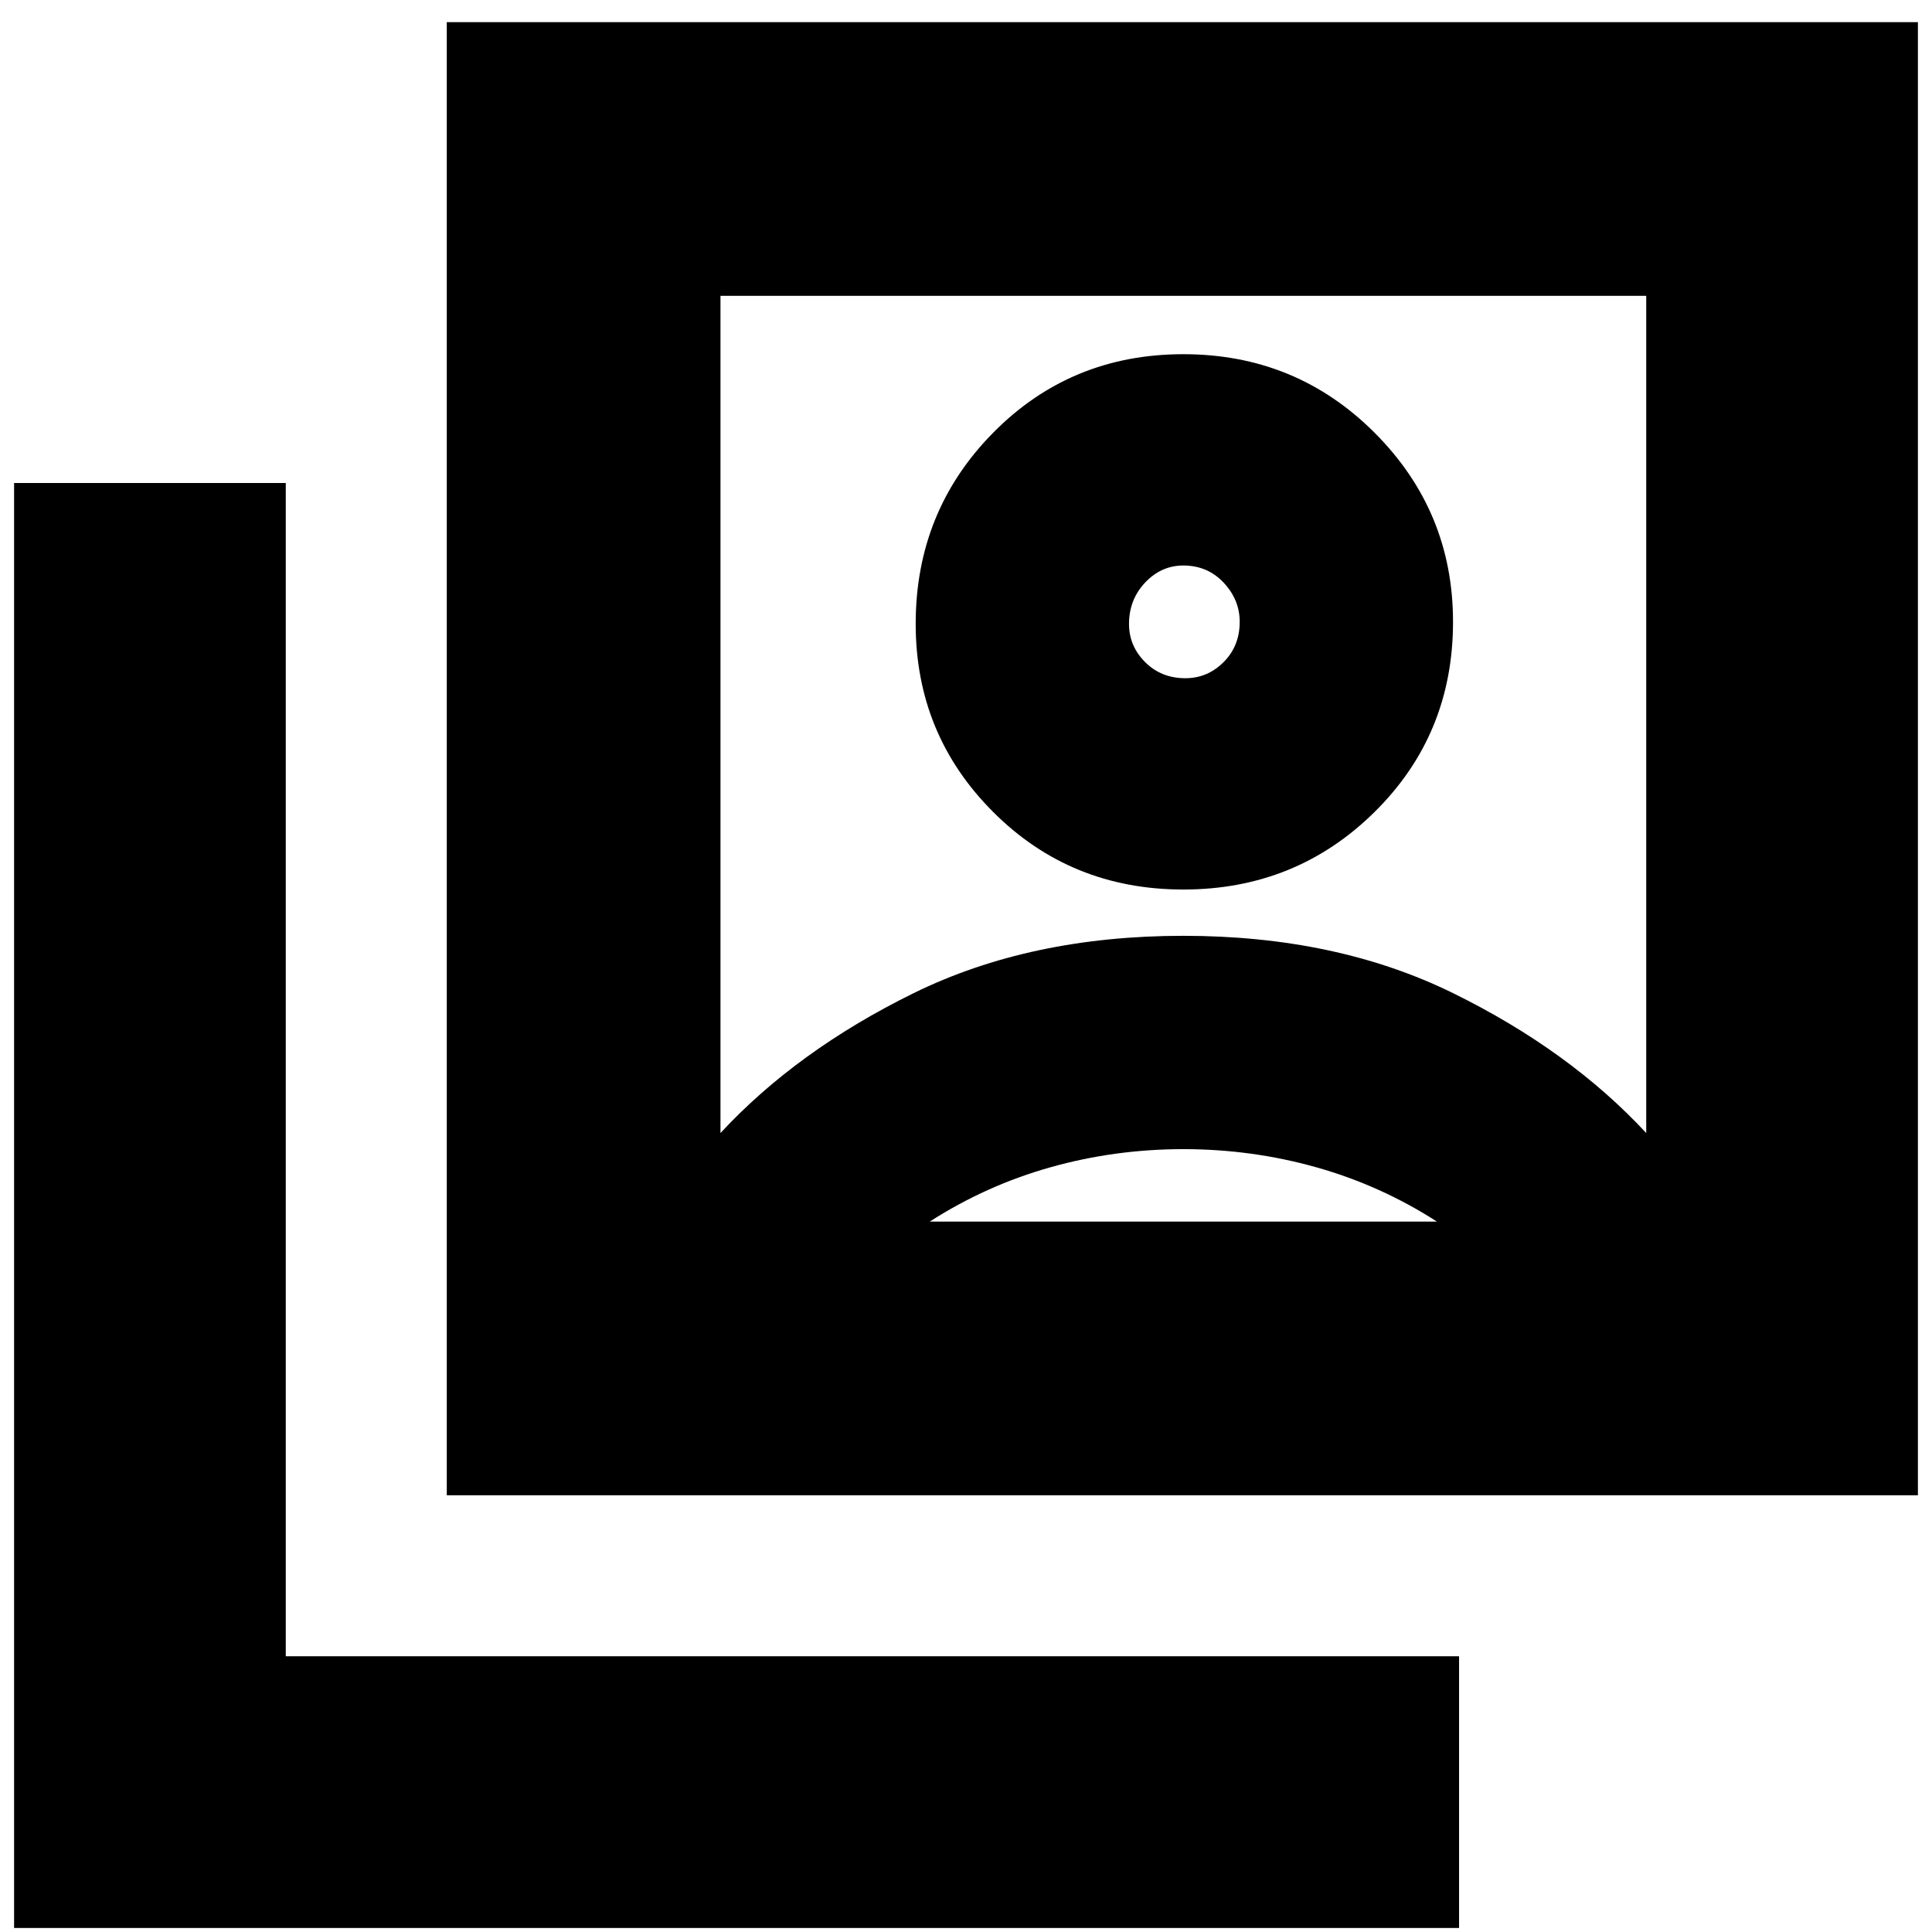 <svg xmlns="http://www.w3.org/2000/svg" height="24" width="24"><path d="M14.7 11.05Q16.1 11.05 17.075 10.087Q18.05 9.125 18.05 7.725Q18.05 6.35 17.075 5.375Q16.1 4.4 14.7 4.4Q13.3 4.4 12.338 5.375Q11.375 6.35 11.375 7.75Q11.375 9.125 12.338 10.087Q13.3 11.05 14.7 11.05ZM8.95 14.075Q9.9 13.05 11.35 12.337Q12.8 11.625 14.7 11.625Q16.6 11.625 18.05 12.337Q19.5 13.05 20.45 14.075V3.675H8.95ZM5.55 18.575V0.275H23.825V18.575ZM0.175 23.95V6H3.55V20.575H18.125V23.95ZM14.725 8.425Q14.425 8.425 14.225 8.225Q14.025 8.025 14.025 7.75Q14.025 7.45 14.225 7.237Q14.425 7.025 14.7 7.025Q15 7.025 15.2 7.237Q15.4 7.45 15.4 7.725Q15.4 8.025 15.2 8.225Q15 8.425 14.725 8.425ZM11.55 15.175H17.85Q17.15 14.725 16.35 14.5Q15.55 14.275 14.7 14.275Q13.85 14.275 13.05 14.5Q12.25 14.725 11.55 15.175ZM14.7 8.875Q14.7 8.875 14.7 8.875Q14.7 8.875 14.7 8.875Q14.7 8.875 14.7 8.875Q14.7 8.875 14.7 8.875Z"/></svg>